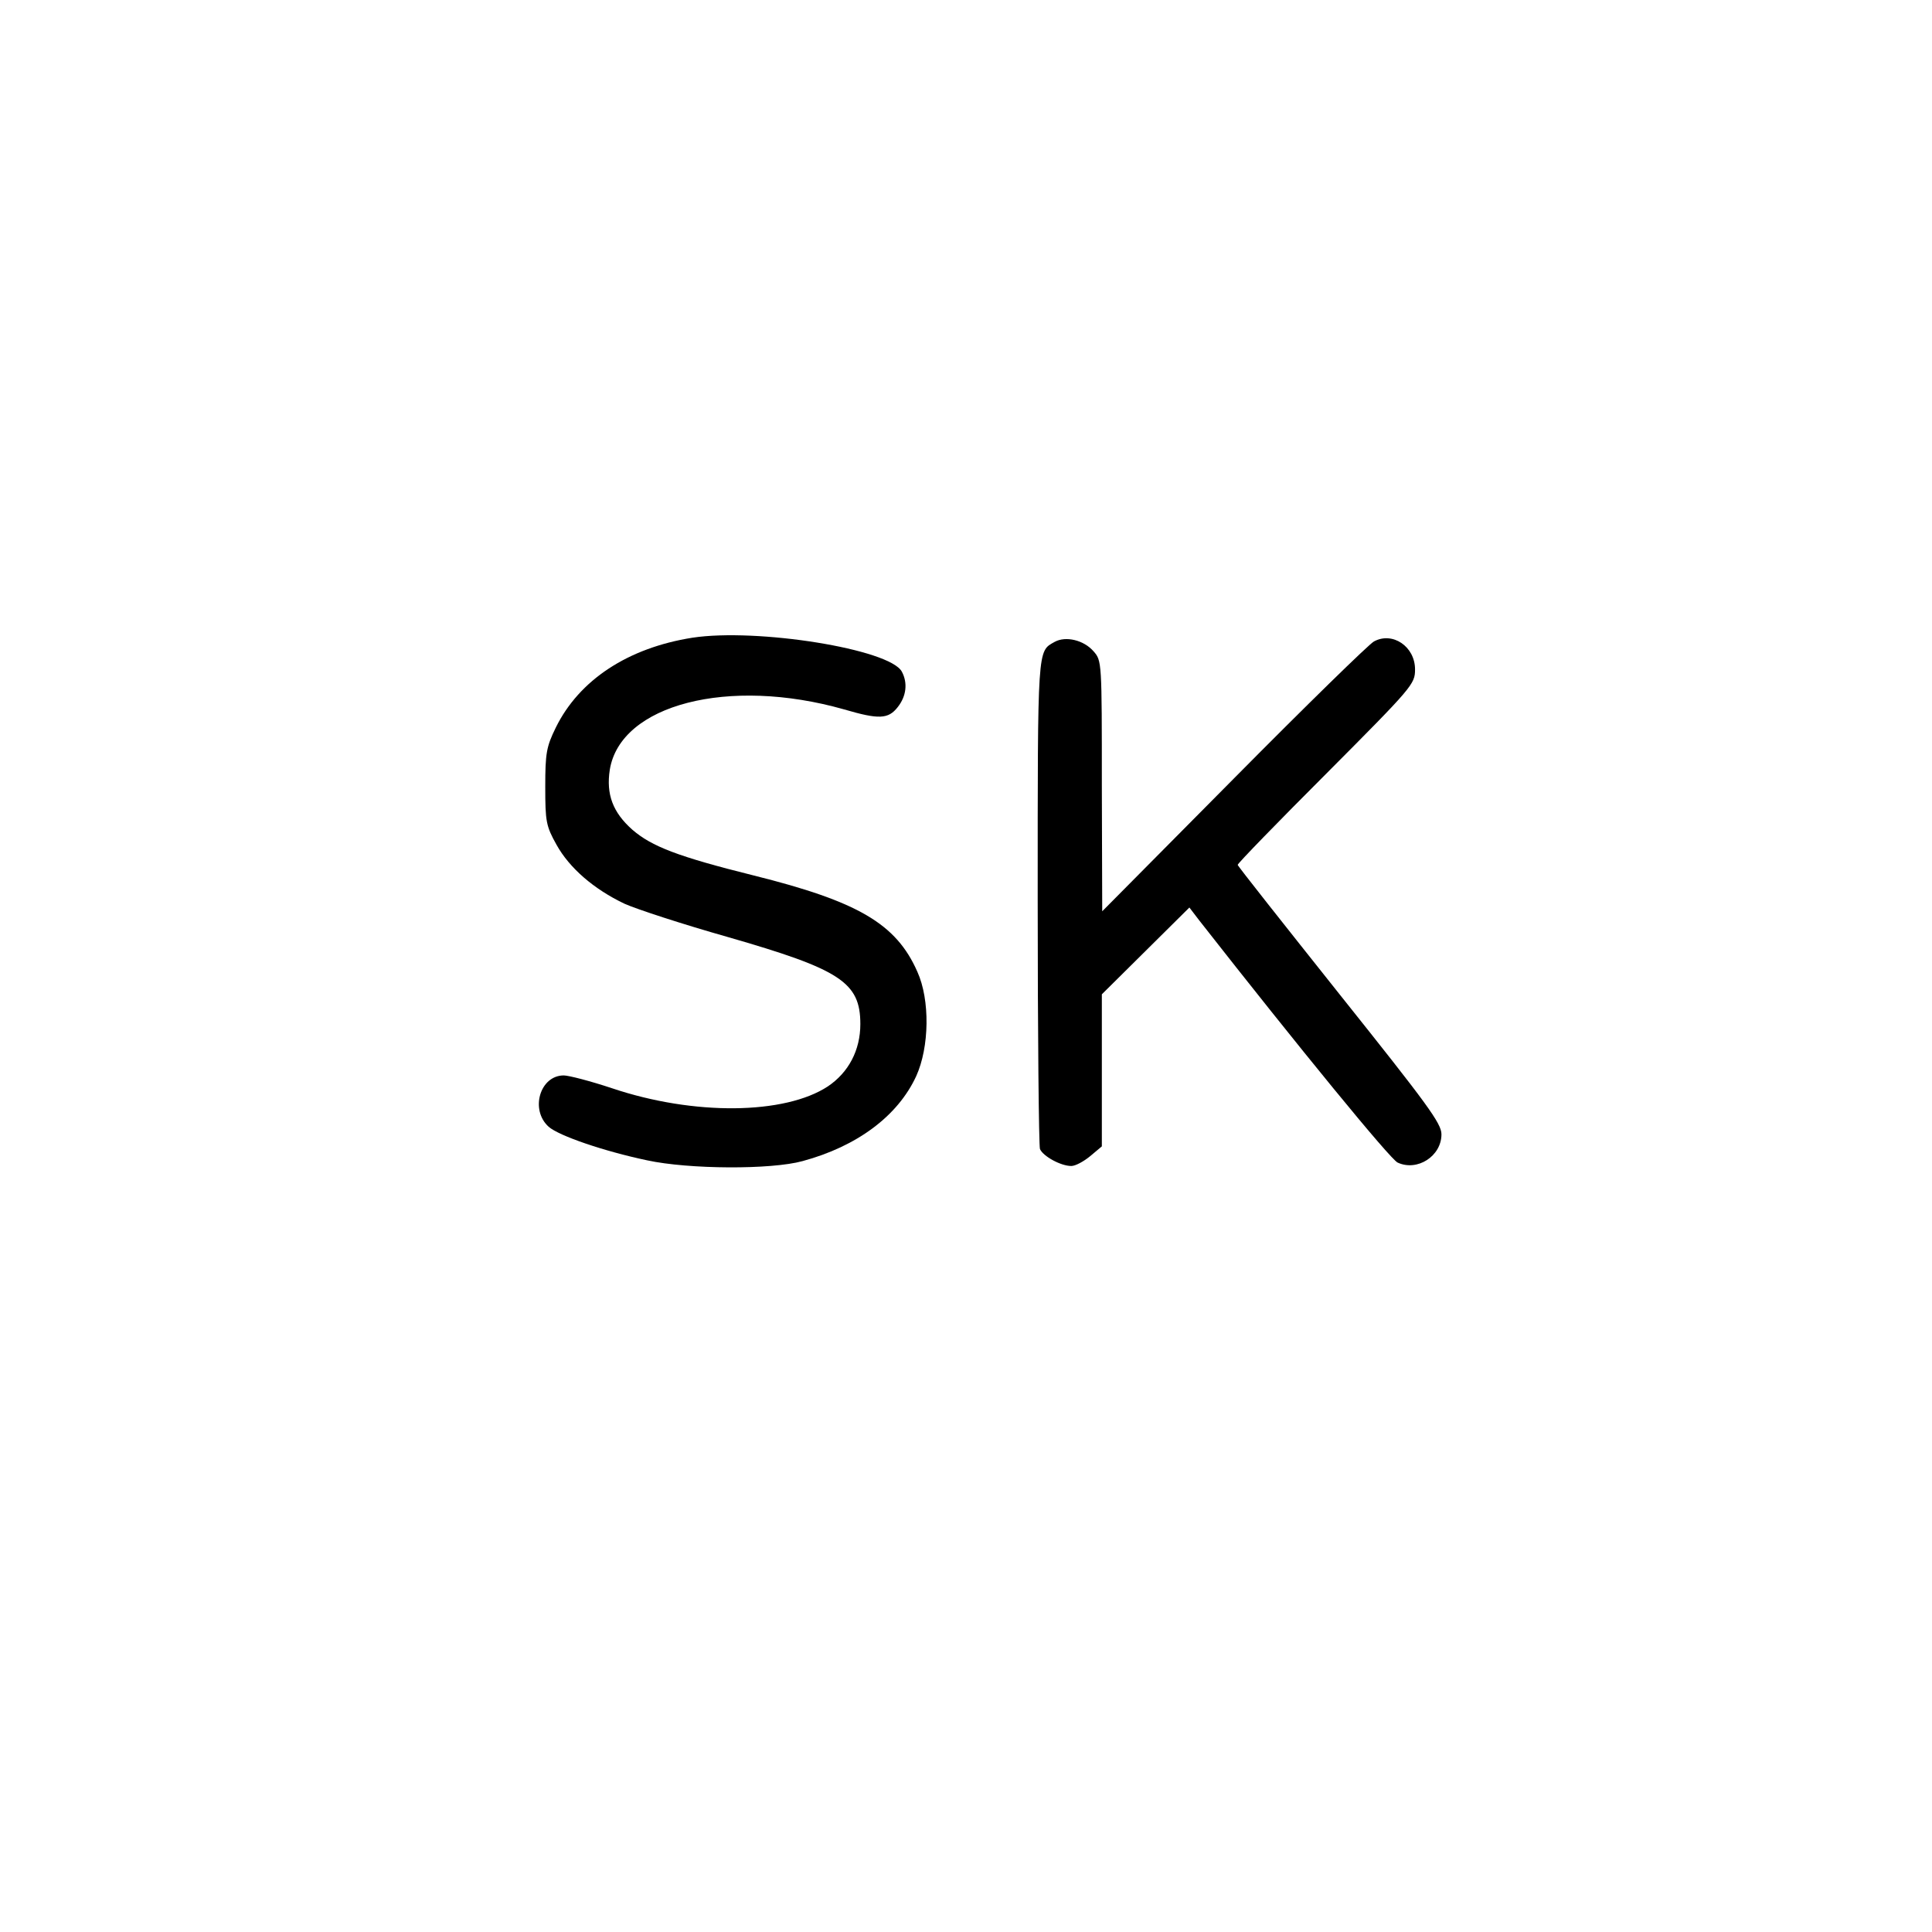<?xml version="1.0" standalone="no"?>
<!DOCTYPE svg PUBLIC "-//W3C//DTD SVG 20010904//EN"
 "http://www.w3.org/TR/2001/REC-SVG-20010904/DTD/svg10.dtd">
<svg version="1.0" xmlns="http://www.w3.org/2000/svg"
 width="512pt" height="512pt" viewBox="0 0 512 512"
 preserveAspectRatio="xMidYMid meet">

<g transform="translate(0,512) scale(0.1,-0.1)"
fill="#000000" stroke="none">
<path d="M1835 3430 c-171 -27 -300 -112 -362 -238 -25 -51 -28 -68 -28 -157
0 -92 2 -104 30 -154 34 -61 98 -117 180 -156 31 -14 153 -54 273 -88 299 -86
352 -120 352 -231 0 -69 -31 -128 -86 -165 -114 -75 -355 -78 -572 -5 -57 19
-115 34 -128 34 -63 0 -90 -91 -40 -136 27 -24 147 -65 261 -89 111 -24 329
-25 412 -2 144 39 252 119 301 225 35 77 37 202 3 277 -56 127 -157 186 -434
255 -201 50 -270 77 -321 121 -52 46 -70 94 -60 159 28 173 315 247 621 160
92 -27 117 -26 142 6 23 29 27 64 11 94 -32 60 -384 116 -555 90z"/>
<path d="M2795 3419 c-46 -26 -45 -8 -45 -685 0 -353 3 -650 6 -659 8 -19 55
-45 83 -45 11 0 33 12 50 26 l31 26 0 202 0 201 116 115 116 115 26 -34 c264
-337 507 -634 526 -642 52 -24 116 17 116 75 0 29 -37 79 -270 371 -148 186
-270 340 -270 343 0 4 106 113 235 242 229 230 235 237 235 276 0 61 -60 101
-109 74 -12 -6 -179 -169 -371 -363 l-349 -352 -1 332 c0 330 0 332 -22 357
-26 30 -74 41 -103 25z"/>
</g>
</svg>
